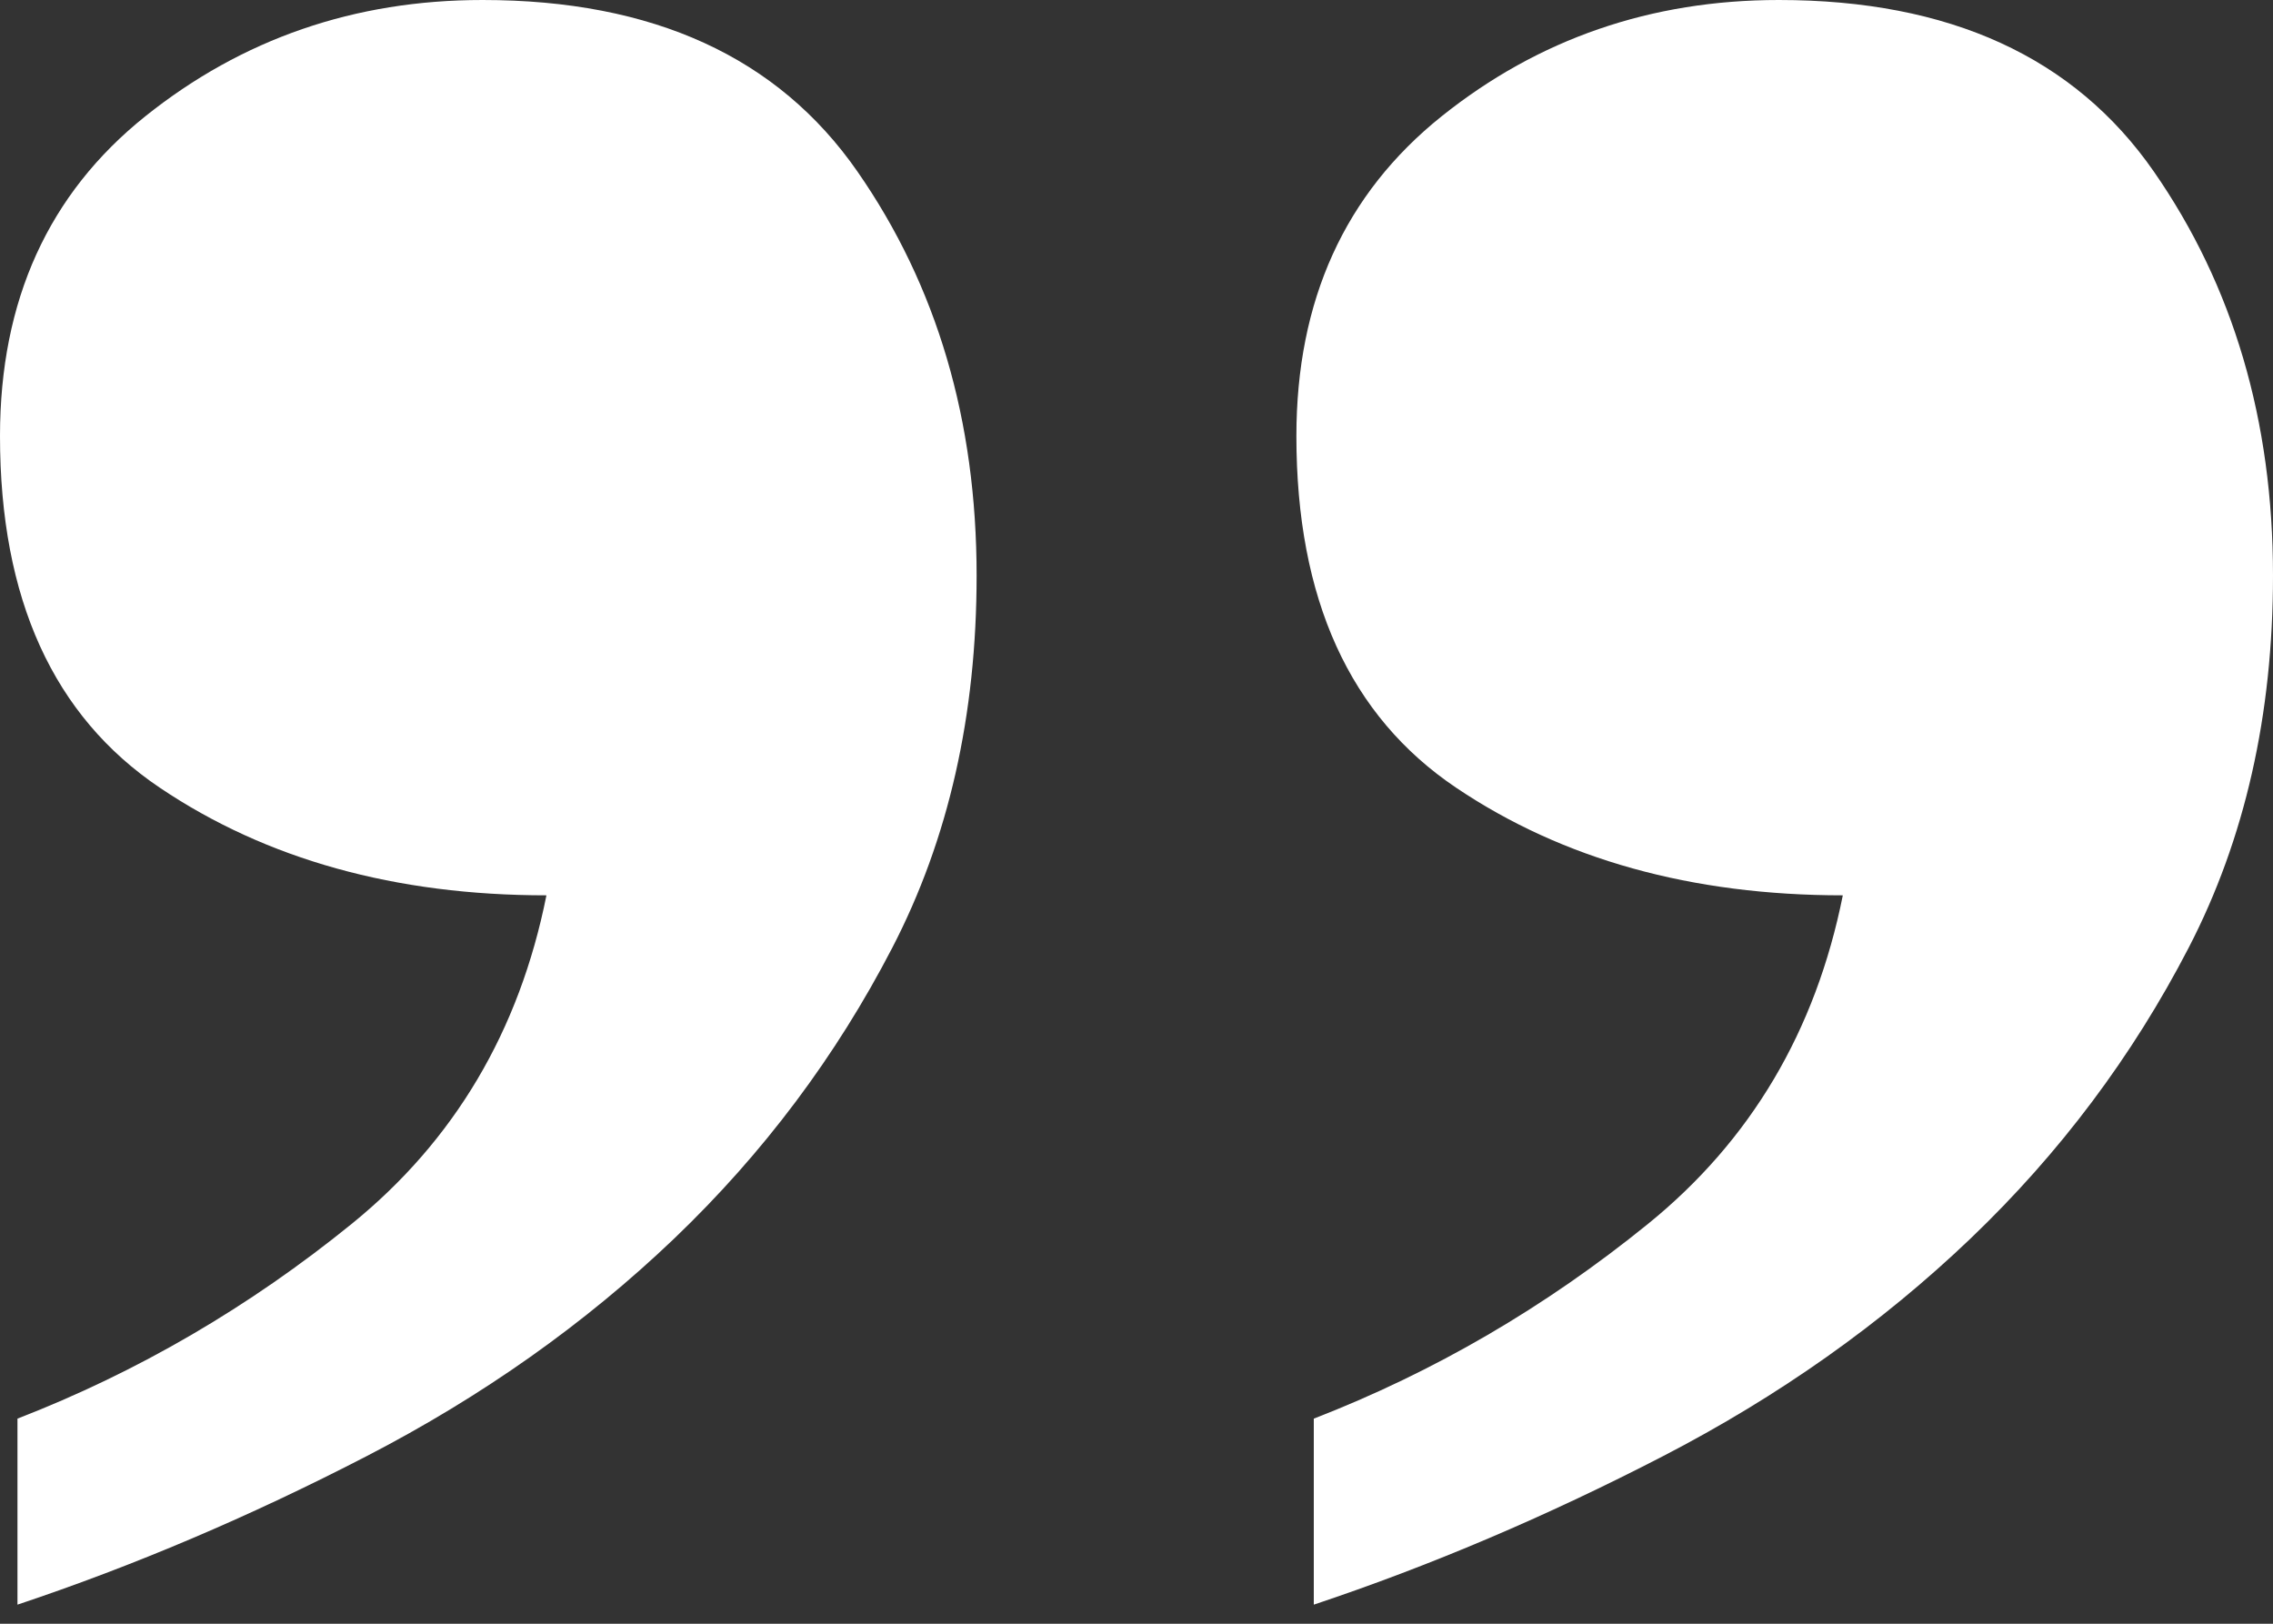 <?xml version="1.0" encoding="UTF-8" standalone="no"?>
<svg width="35px" height="25px" viewBox="0 0 35 25" version="1.1" xmlns="http://www.w3.org/2000/svg" xmlns:xlink="http://www.w3.org/1999/xlink">
    <rect x="0" y="0" width="35" height="25" fill="#333333" stroke="none"/>
    <!-- Generator: Sketch 3.8.3 (29802) - http://www.bohemiancoding.com/sketch -->
    <title>“ copy 3</title>
    <desc>Created with Sketch.</desc>
    <defs></defs>
    <g id="Page-1" stroke="none" stroke-width="1" fill="none" fill-rule="evenodd">
        <g id="FindeSemanaLargo" transform="translate(-1067, -4706)" fill="#FFFFFF">
            <g id="Group-2" transform="translate(0, 4436)">
                <path d="M1081.77,272.864 C1079.92,273.581 1078.204,274.58 1076.623,275.863 C1075.041,277.146 1074.042,278.832 1073.624,280.921 C1075.951,280.921 1077.936,281.473 1079.577,282.577 C1081.218,283.681 1082.038,285.486 1082.038,287.992 C1082.038,290.081 1081.292,291.722 1079.801,292.916 C1078.309,294.109 1076.578,294.706 1074.609,294.706 C1071.983,294.706 1070.058,293.826 1068.835,292.065 C1067.612,290.305 1067,288.231 1067,285.844 C1067,283.696 1067.433,281.786 1068.298,280.115 C1069.163,278.444 1070.282,276.952 1071.655,275.639 C1073.027,274.327 1074.609,273.208 1076.399,272.283 C1078.189,271.358 1079.98,270.597 1081.77,270 L1081.77,272.864 Z M1101.731,272.864 C1099.881,273.581 1098.166,274.58 1096.584,275.863 C1095.003,277.146 1094.003,278.832 1093.586,280.921 C1095.913,280.921 1097.897,281.473 1099.538,282.577 C1101.179,283.681 1102,285.486 1102,287.992 C1102,290.081 1101.254,291.722 1099.762,292.916 C1098.27,294.109 1096.54,294.706 1094.57,294.706 C1091.945,294.706 1090.02,293.826 1088.797,292.065 C1087.573,290.305 1086.962,288.231 1086.962,285.844 C1086.962,283.696 1087.394,281.786 1088.26,280.115 C1089.125,278.444 1090.244,276.952 1091.616,275.639 C1092.989,274.327 1094.57,273.208 1096.361,272.283 C1098.151,271.358 1099.941,270.597 1101.731,270 L1101.731,272.864 Z" id="“-copy-3" transform="translate(1084.5, 282.353) scale(-1, -1) translate(-1084.5, -282.353) "></path>
            </g>
        </g>
    </g>
</svg>